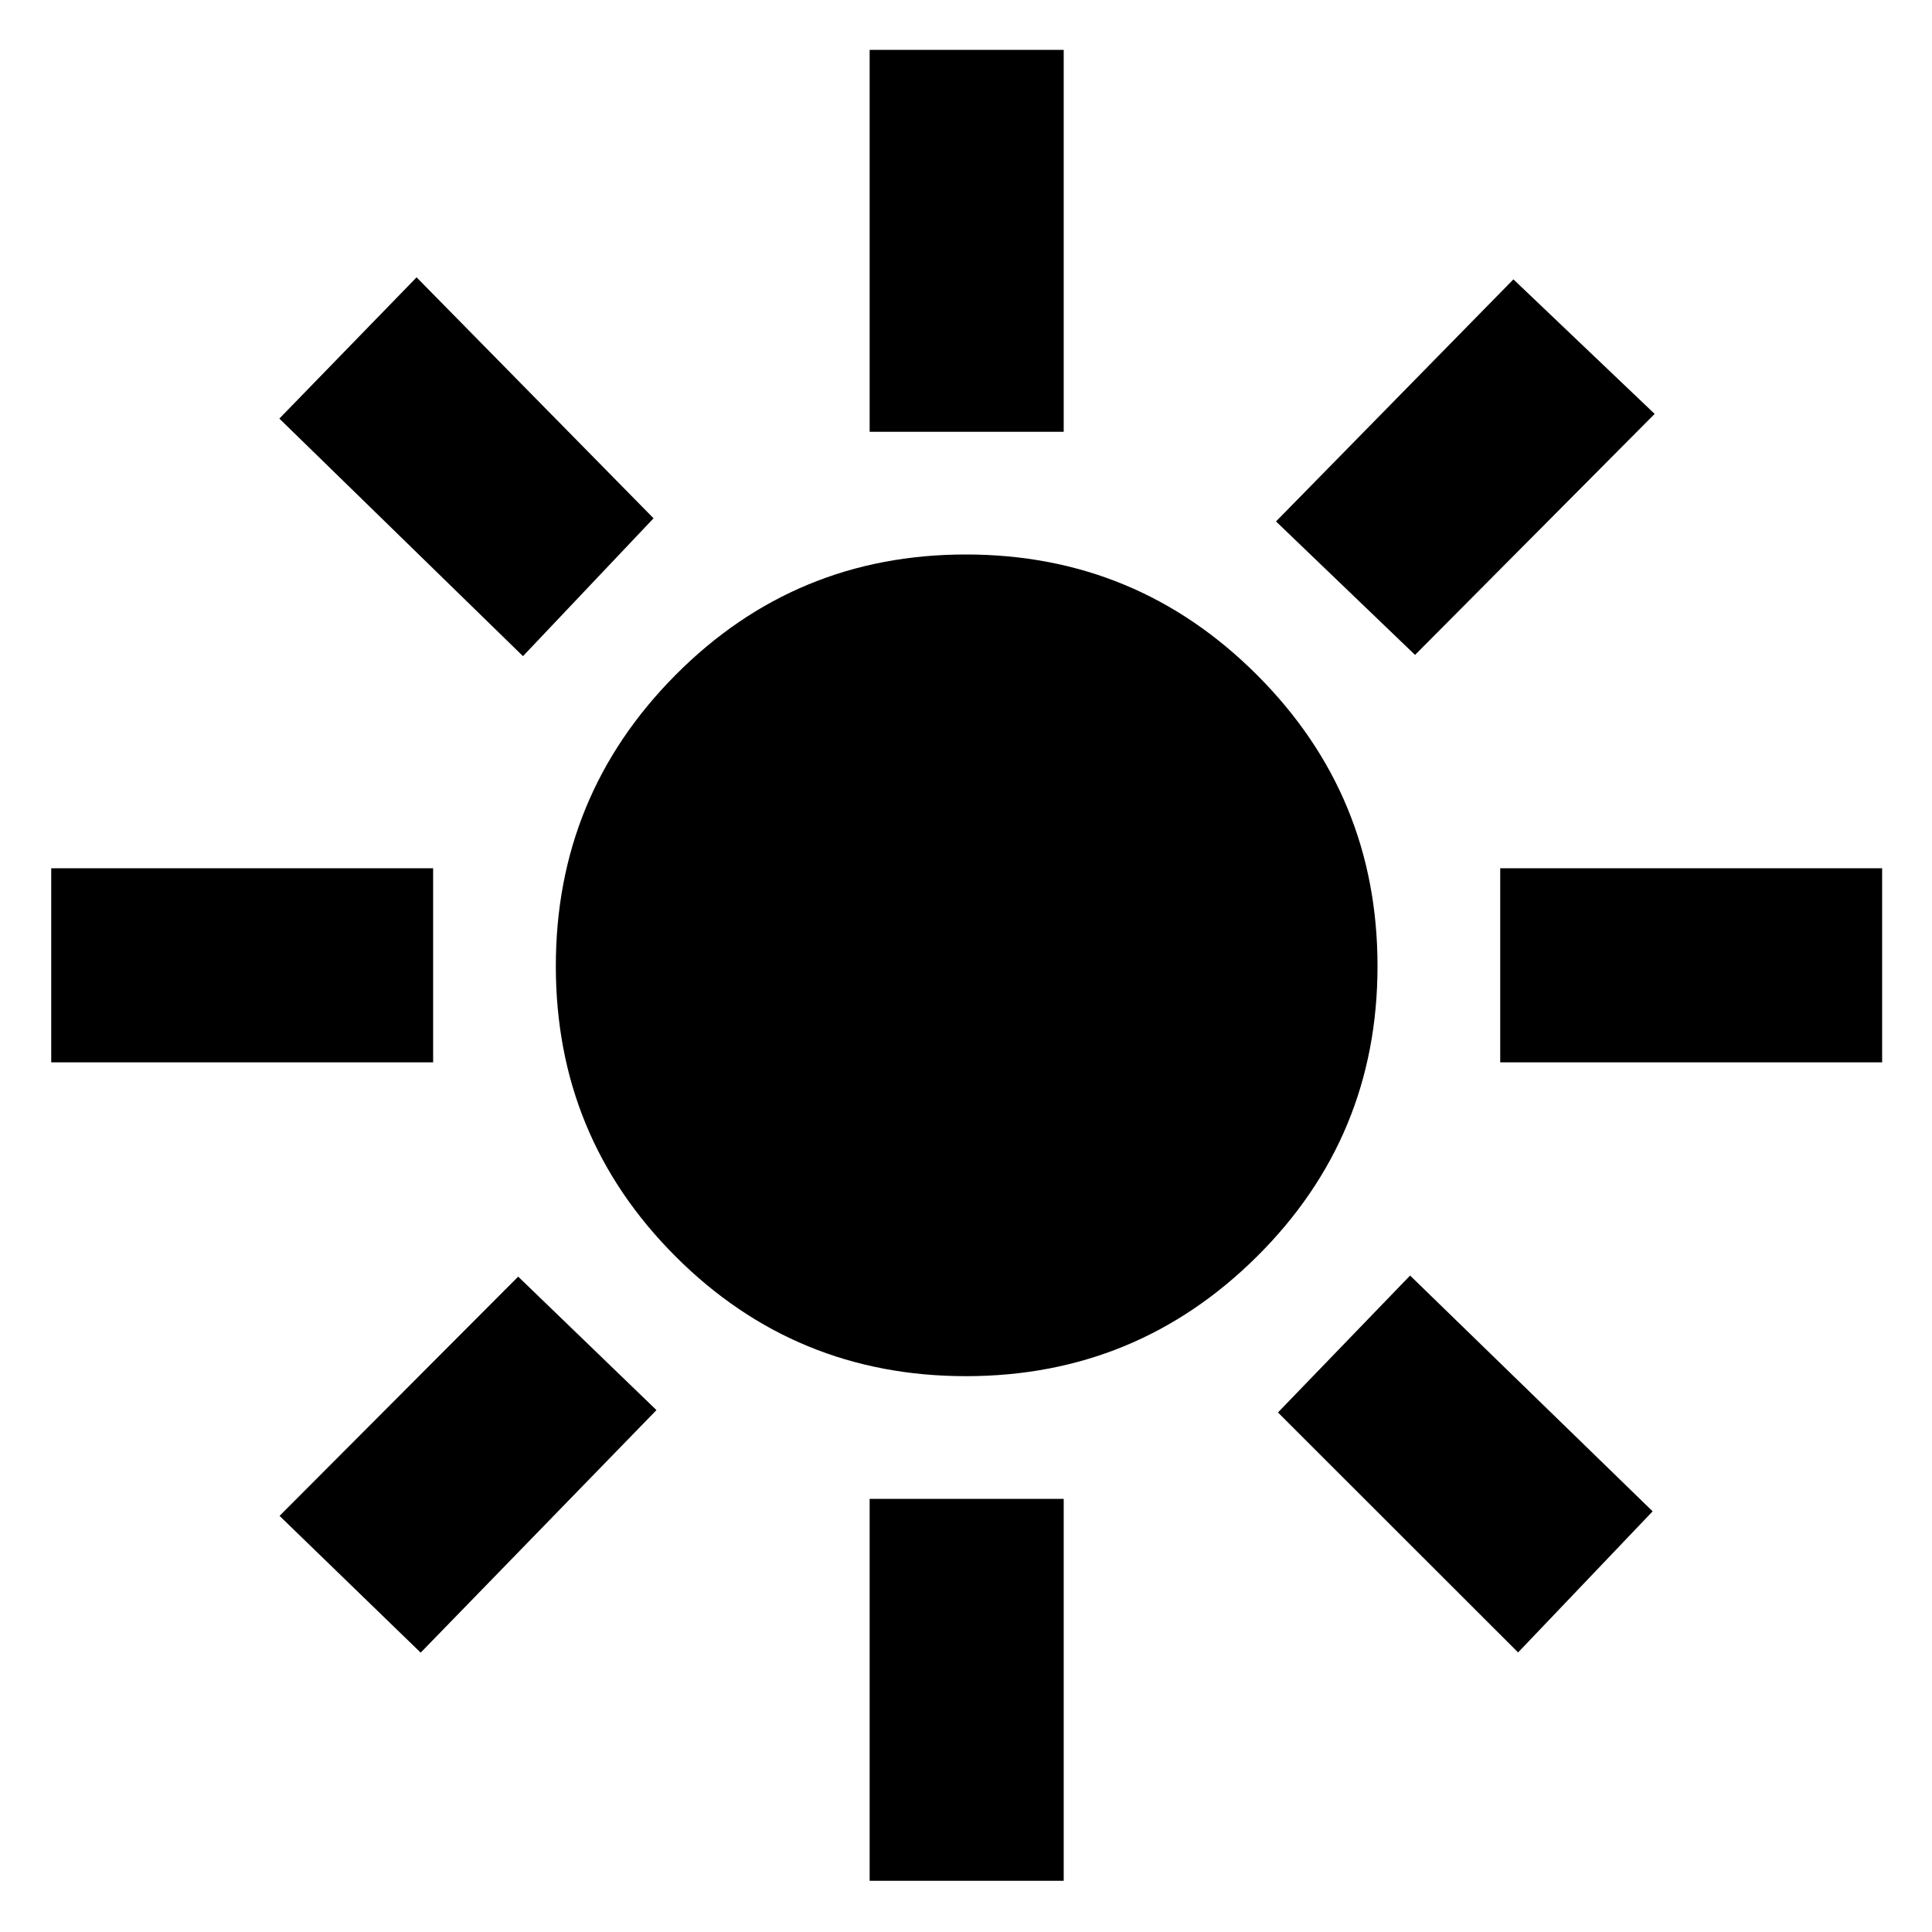 <svg xmlns="http://www.w3.org/2000/svg" height="40" viewBox="0 -960 960 960" width="40"><path d="M479.96-276.19q-84.79 0-144.28-59.49-59.49-59.49-59.49-144.28 0-84.78 59.49-144.65 59.49-59.87 144.28-59.87 84.78 0 144.65 59.87 59.87 59.87 59.87 144.65 0 84.79-59.87 144.28-59.87 59.49-144.65 59.49ZM215.22-432.12H25.45v-96.43h189.77v96.43Zm720 0H745.45v-96.43h189.77v96.43Zm-503.1-313.33v-189.77h96.43v189.77h-96.43Zm0 720v-189.77h96.43v189.77h-96.43ZM259.87-633.96 138.81-752.01 207-822.19l117.75 119.73-64.88 68.5Zm494.46 495.05L635.01-258.15l65.66-68.04 120.52 117.16-66.86 70.12ZM634.04-700.9l117.97-120.29 70.18 66.86-119.06 119.75-69.09-66.32ZM138.91-206.77l118.57-118.88 68.71 66.32-117.16 120.52-70.12-67.96Z"/></svg>
